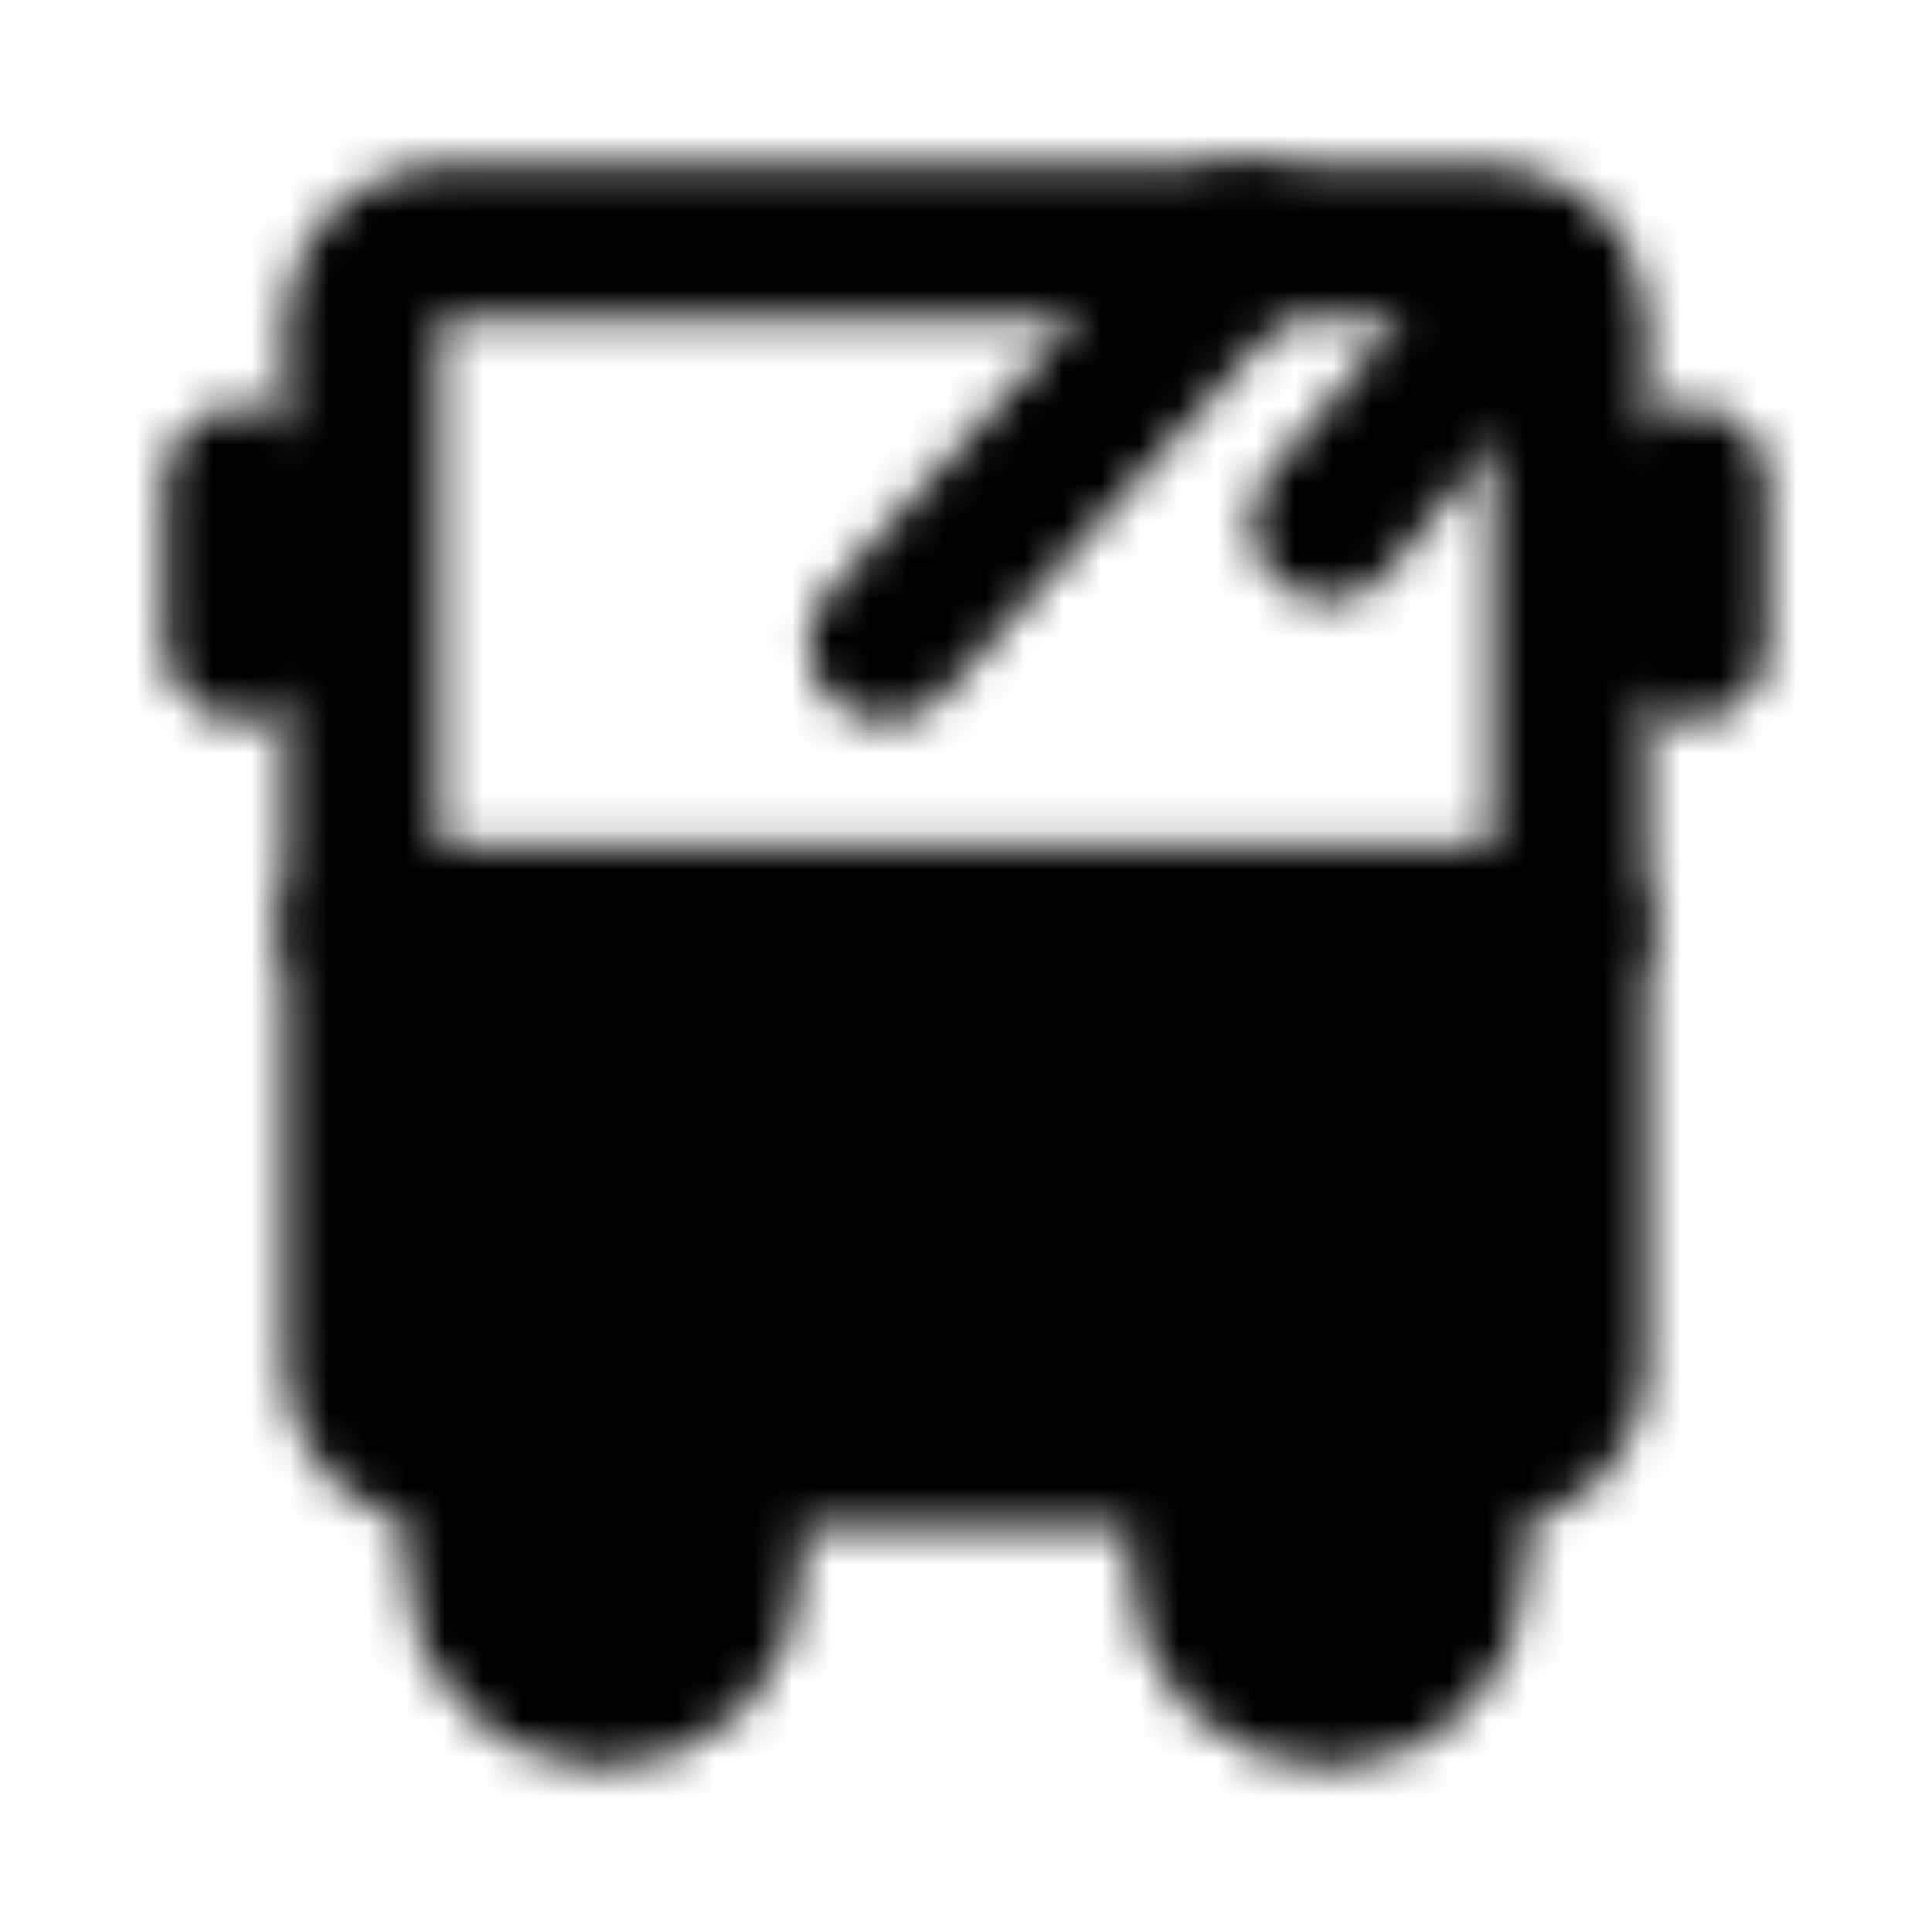 <svg width="50" height="50" viewBox="0 0 50 50" fill="none" xmlns="http://www.w3.org/2000/svg">
<mask id="mask0_307_354" style="mask-type:alpha" maskUnits="userSpaceOnUse" x="4" y="4" width="42" height="42">
<path d="M9.375 23.958H40.625V35.417C40.625 35.969 40.406 36.499 40.015 36.89C39.624 37.281 39.094 37.5 38.542 37.5H11.458C10.906 37.5 10.376 37.281 9.985 36.89C9.594 36.499 9.375 35.969 9.375 35.417V23.958Z" fill="white" stroke="white" stroke-width="4" stroke-linejoin="round"/>
<path d="M9.375 8.333C9.375 7.781 9.594 7.251 9.985 6.86C10.376 6.469 10.906 6.25 11.458 6.25H38.542C39.094 6.25 39.624 6.469 40.015 6.86C40.406 7.251 40.625 7.781 40.625 8.333V23.958H9.375V8.333Z" stroke="white" stroke-width="4" stroke-linejoin="round"/>
<path d="M15.625 43.75C14.796 43.75 14.001 43.421 13.415 42.835C12.829 42.249 12.5 41.454 12.5 40.625V37.5H18.75V40.625C18.75 41.454 18.421 42.249 17.835 42.835C17.249 43.421 16.454 43.75 15.625 43.75ZM34.375 43.75C33.546 43.75 32.751 43.421 32.165 42.835C31.579 42.249 31.25 41.454 31.25 40.625V37.5H37.5V40.625C37.5 41.454 37.171 42.249 36.585 42.835C35.999 43.421 35.204 43.75 34.375 43.75Z" fill="white" stroke="white" stroke-width="4" stroke-linecap="round" stroke-linejoin="round"/>
<path d="M6.25 12.5V16.667M43.75 12.5V16.667" stroke="white" stroke-width="4" stroke-linecap="round"/>
<path d="M15.625 33.333C16.776 33.333 17.708 32.401 17.708 31.25C17.708 30.099 16.776 29.167 15.625 29.167C14.474 29.167 13.542 30.099 13.542 31.25C13.542 32.401 14.474 33.333 15.625 33.333Z" fill="black"/>
<path d="M34.375 33.333C35.526 33.333 36.458 32.401 36.458 31.25C36.458 30.099 35.526 29.167 34.375 29.167C33.224 29.167 32.292 30.099 32.292 31.25C32.292 32.401 33.224 33.333 34.375 33.333Z" fill="black"/>
<path d="M32.292 6.25L22.917 16.667M39.583 7.292L34.375 13.542" stroke="white" stroke-width="4" stroke-linecap="round"/>
</mask>
<g mask="url(#mask0_307_354)">
<path d="M0 0H50V50H0V0Z" fill="black"/>
</g>
</svg>
